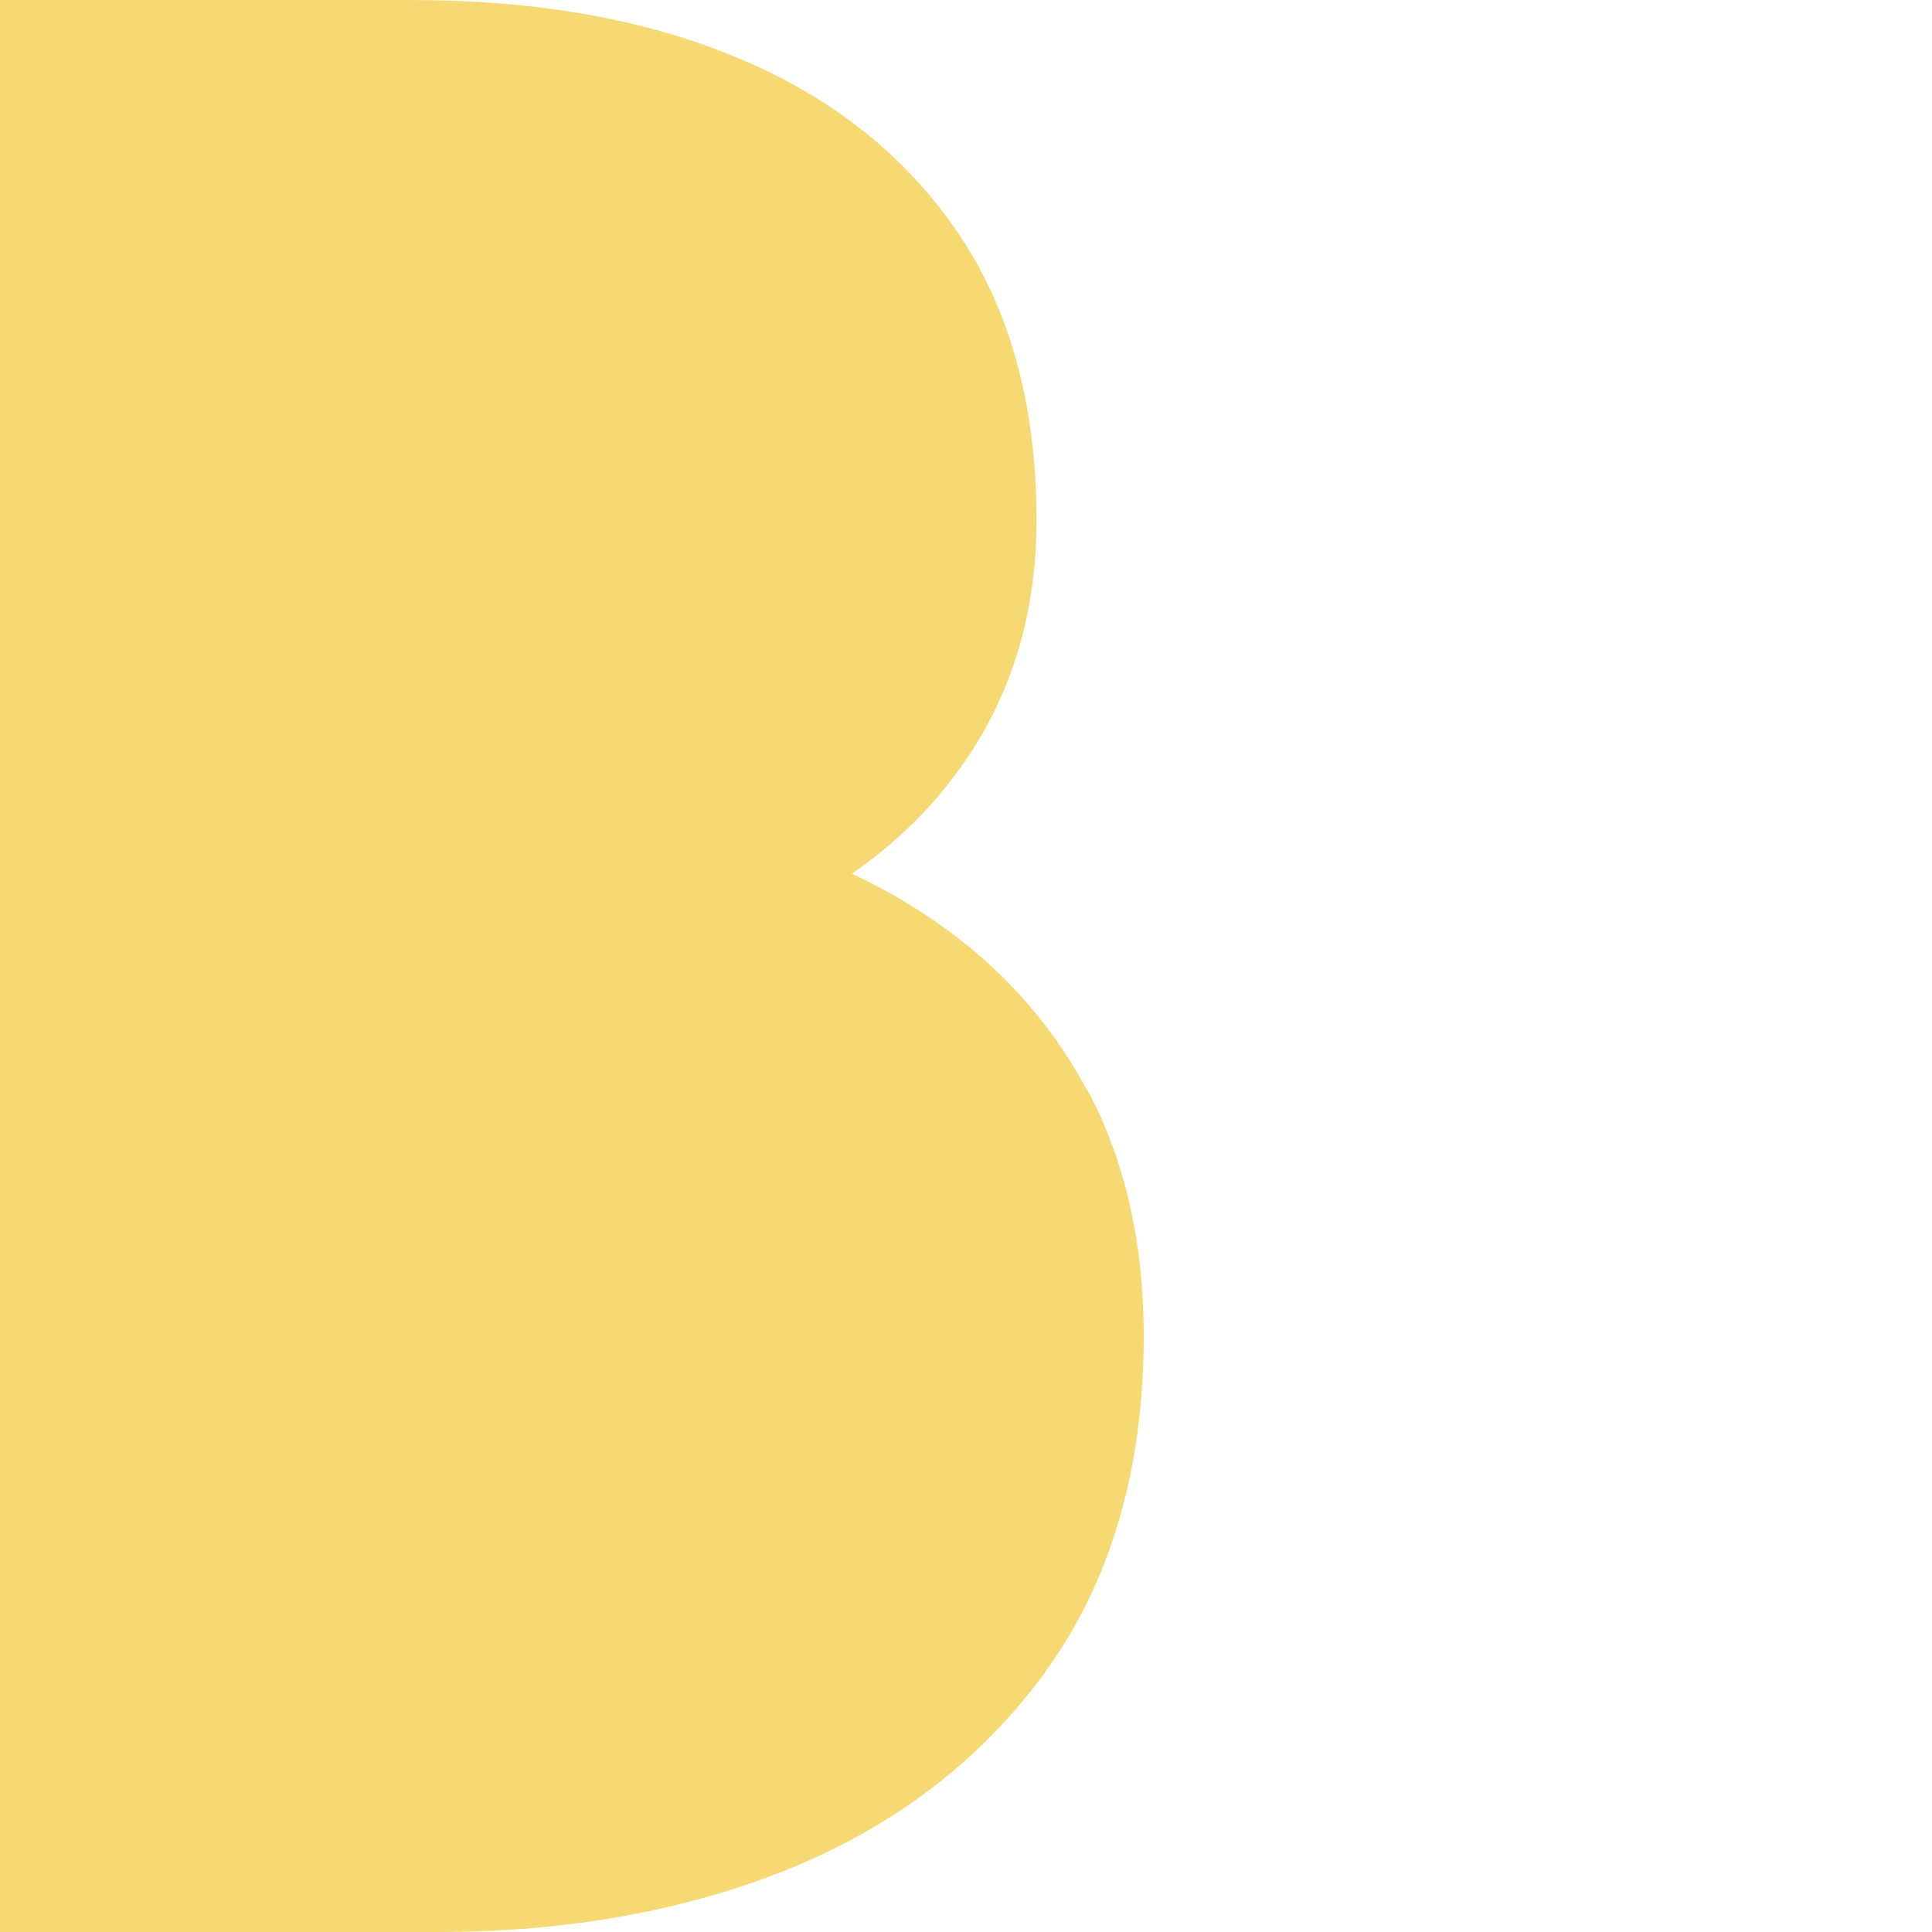 <svg width="64" height="64" viewBox="0 0 64 64" fill="none" xmlns="http://www.w3.org/2000/svg">
<path d="M36 36.096C34.752 33.776 32.992 31.856 30.752 30.368C29.968 29.84 29.12 29.36 28.224 28.944C29.504 28.048 30.624 27.008 31.536 25.808C33.392 23.408 34.336 20.528 34.336 17.232C34.336 13.36 33.424 10.096 31.6 7.52C29.808 4.96 27.28 3.04 24.128 1.792C21.152 0.592 17.6 0 13.632 0H0V64H14.512C18.8 64 22.704 63.296 26.112 61.92C29.664 60.48 32.544 58.272 34.656 55.344C36.8 52.368 37.888 48.64 37.888 44.256C37.888 41.168 37.264 38.416 36.016 36.096H36Z" fill="#F7D974"/>
</svg>
